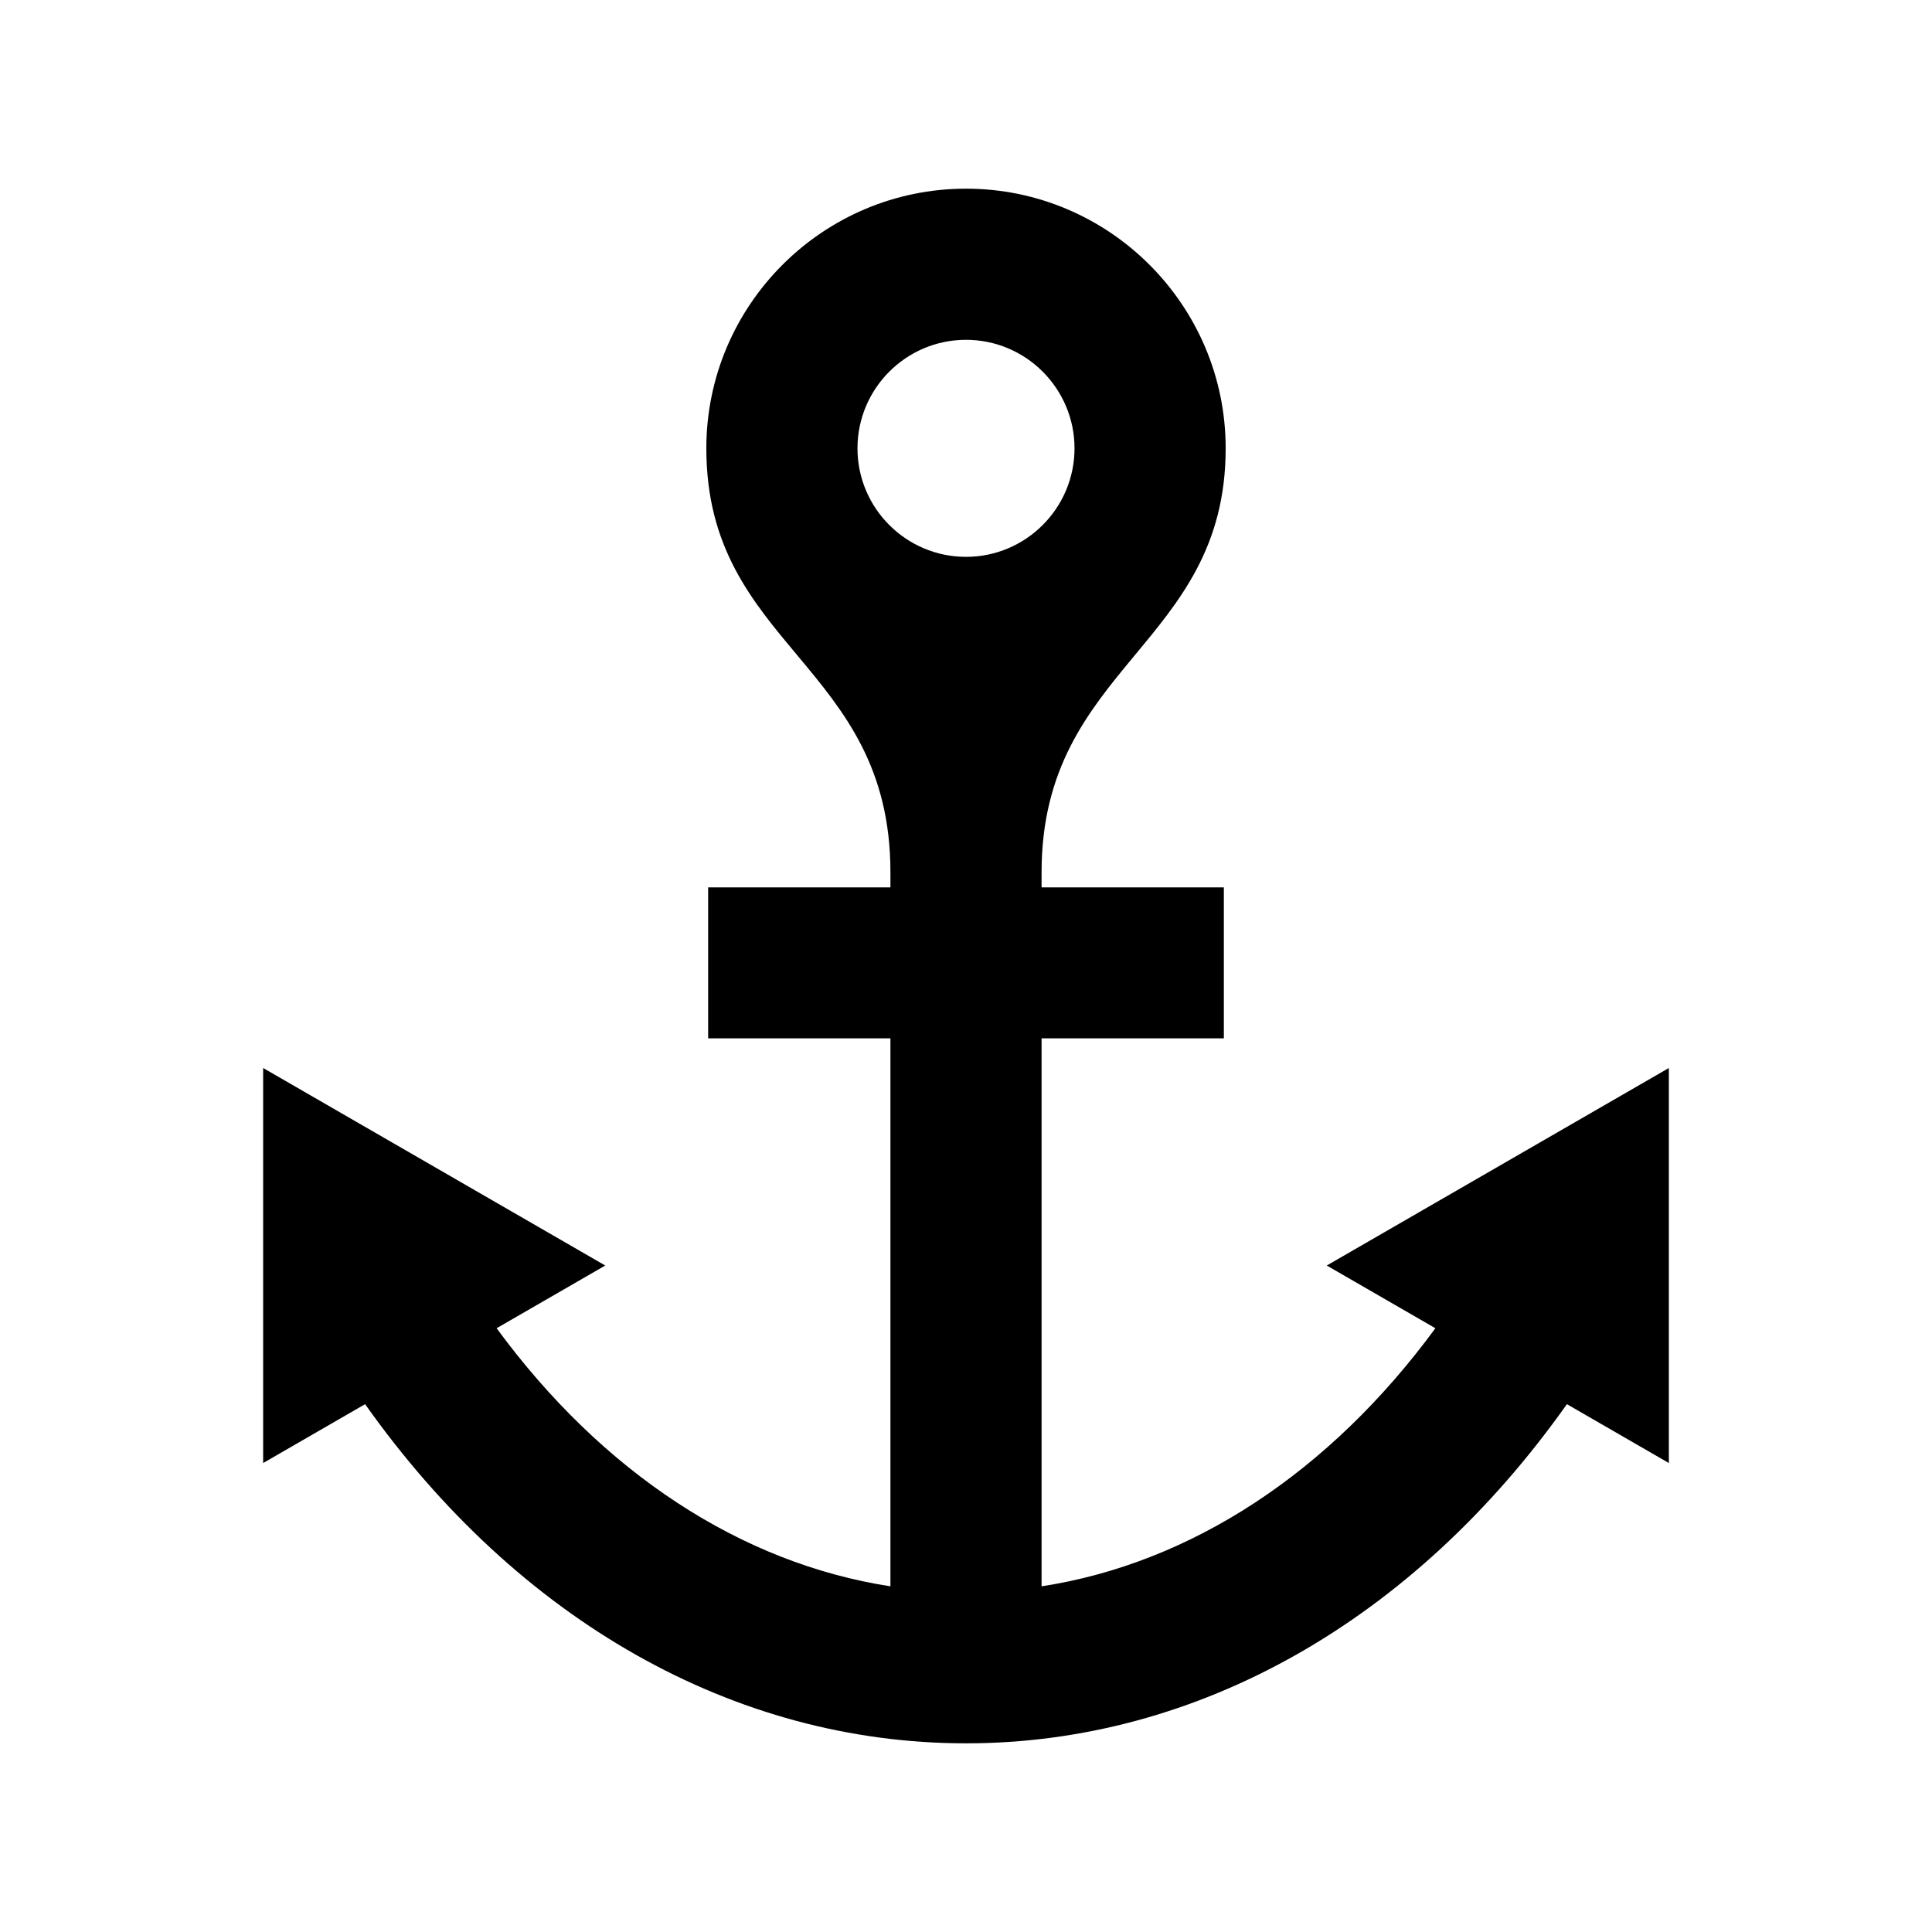 <?xml version="1.0" encoding="utf-8"?>

<!-- License Agreement at http://iconmonstr.com/license/ -->

<!DOCTYPE svg PUBLIC "-//W3C//DTD SVG 1.1//EN" "http://www.w3.org/Graphics/SVG/1.1/DTD/svg11.dtd">
<svg version="1.1" xmlns="http://www.w3.org/2000/svg" xmlns:xlink="http://www.w3.org/1999/xlink" x="0px" y="0px"
	 width="512px" height="512px" viewBox="0 0 512 512" style="enable-background:new 0 0 512 512;" xml:space="preserve">
<path id="anchor-3-icon" d="M351.604,335.376l28.787,16.621c-28.083,38.277-64.824,62.301-104.362,68.397V275.171h48.306v-40
	h-48.306v-3.829v-0.188c0-54.82,48.786-60.084,48.786-112.339C324.814,80.869,293.944,50,256,50
	c-37.943,0-68.814,30.869-68.814,68.814c0,52.694,48.786,57.052,48.786,112.338v0.189v3.829h-48.306v40h48.306v145.224
	c-39.538-6.097-76.278-30.12-104.363-68.397l28.788-16.621l-90.66-52.343v104.686l27.018-15.6C137.32,429.445,194.595,462,256,462
	s118.68-32.555,159.246-89.881l27.018,15.6V283.033L351.604,335.376z M227.242,118.814c0-15.857,12.9-28.758,28.758-28.758
	c15.856,0,28.758,12.9,28.758,28.758c0,15.856-12.901,28.757-28.758,28.757C240.143,147.571,227.242,134.671,227.242,118.814z"/>
</svg>

